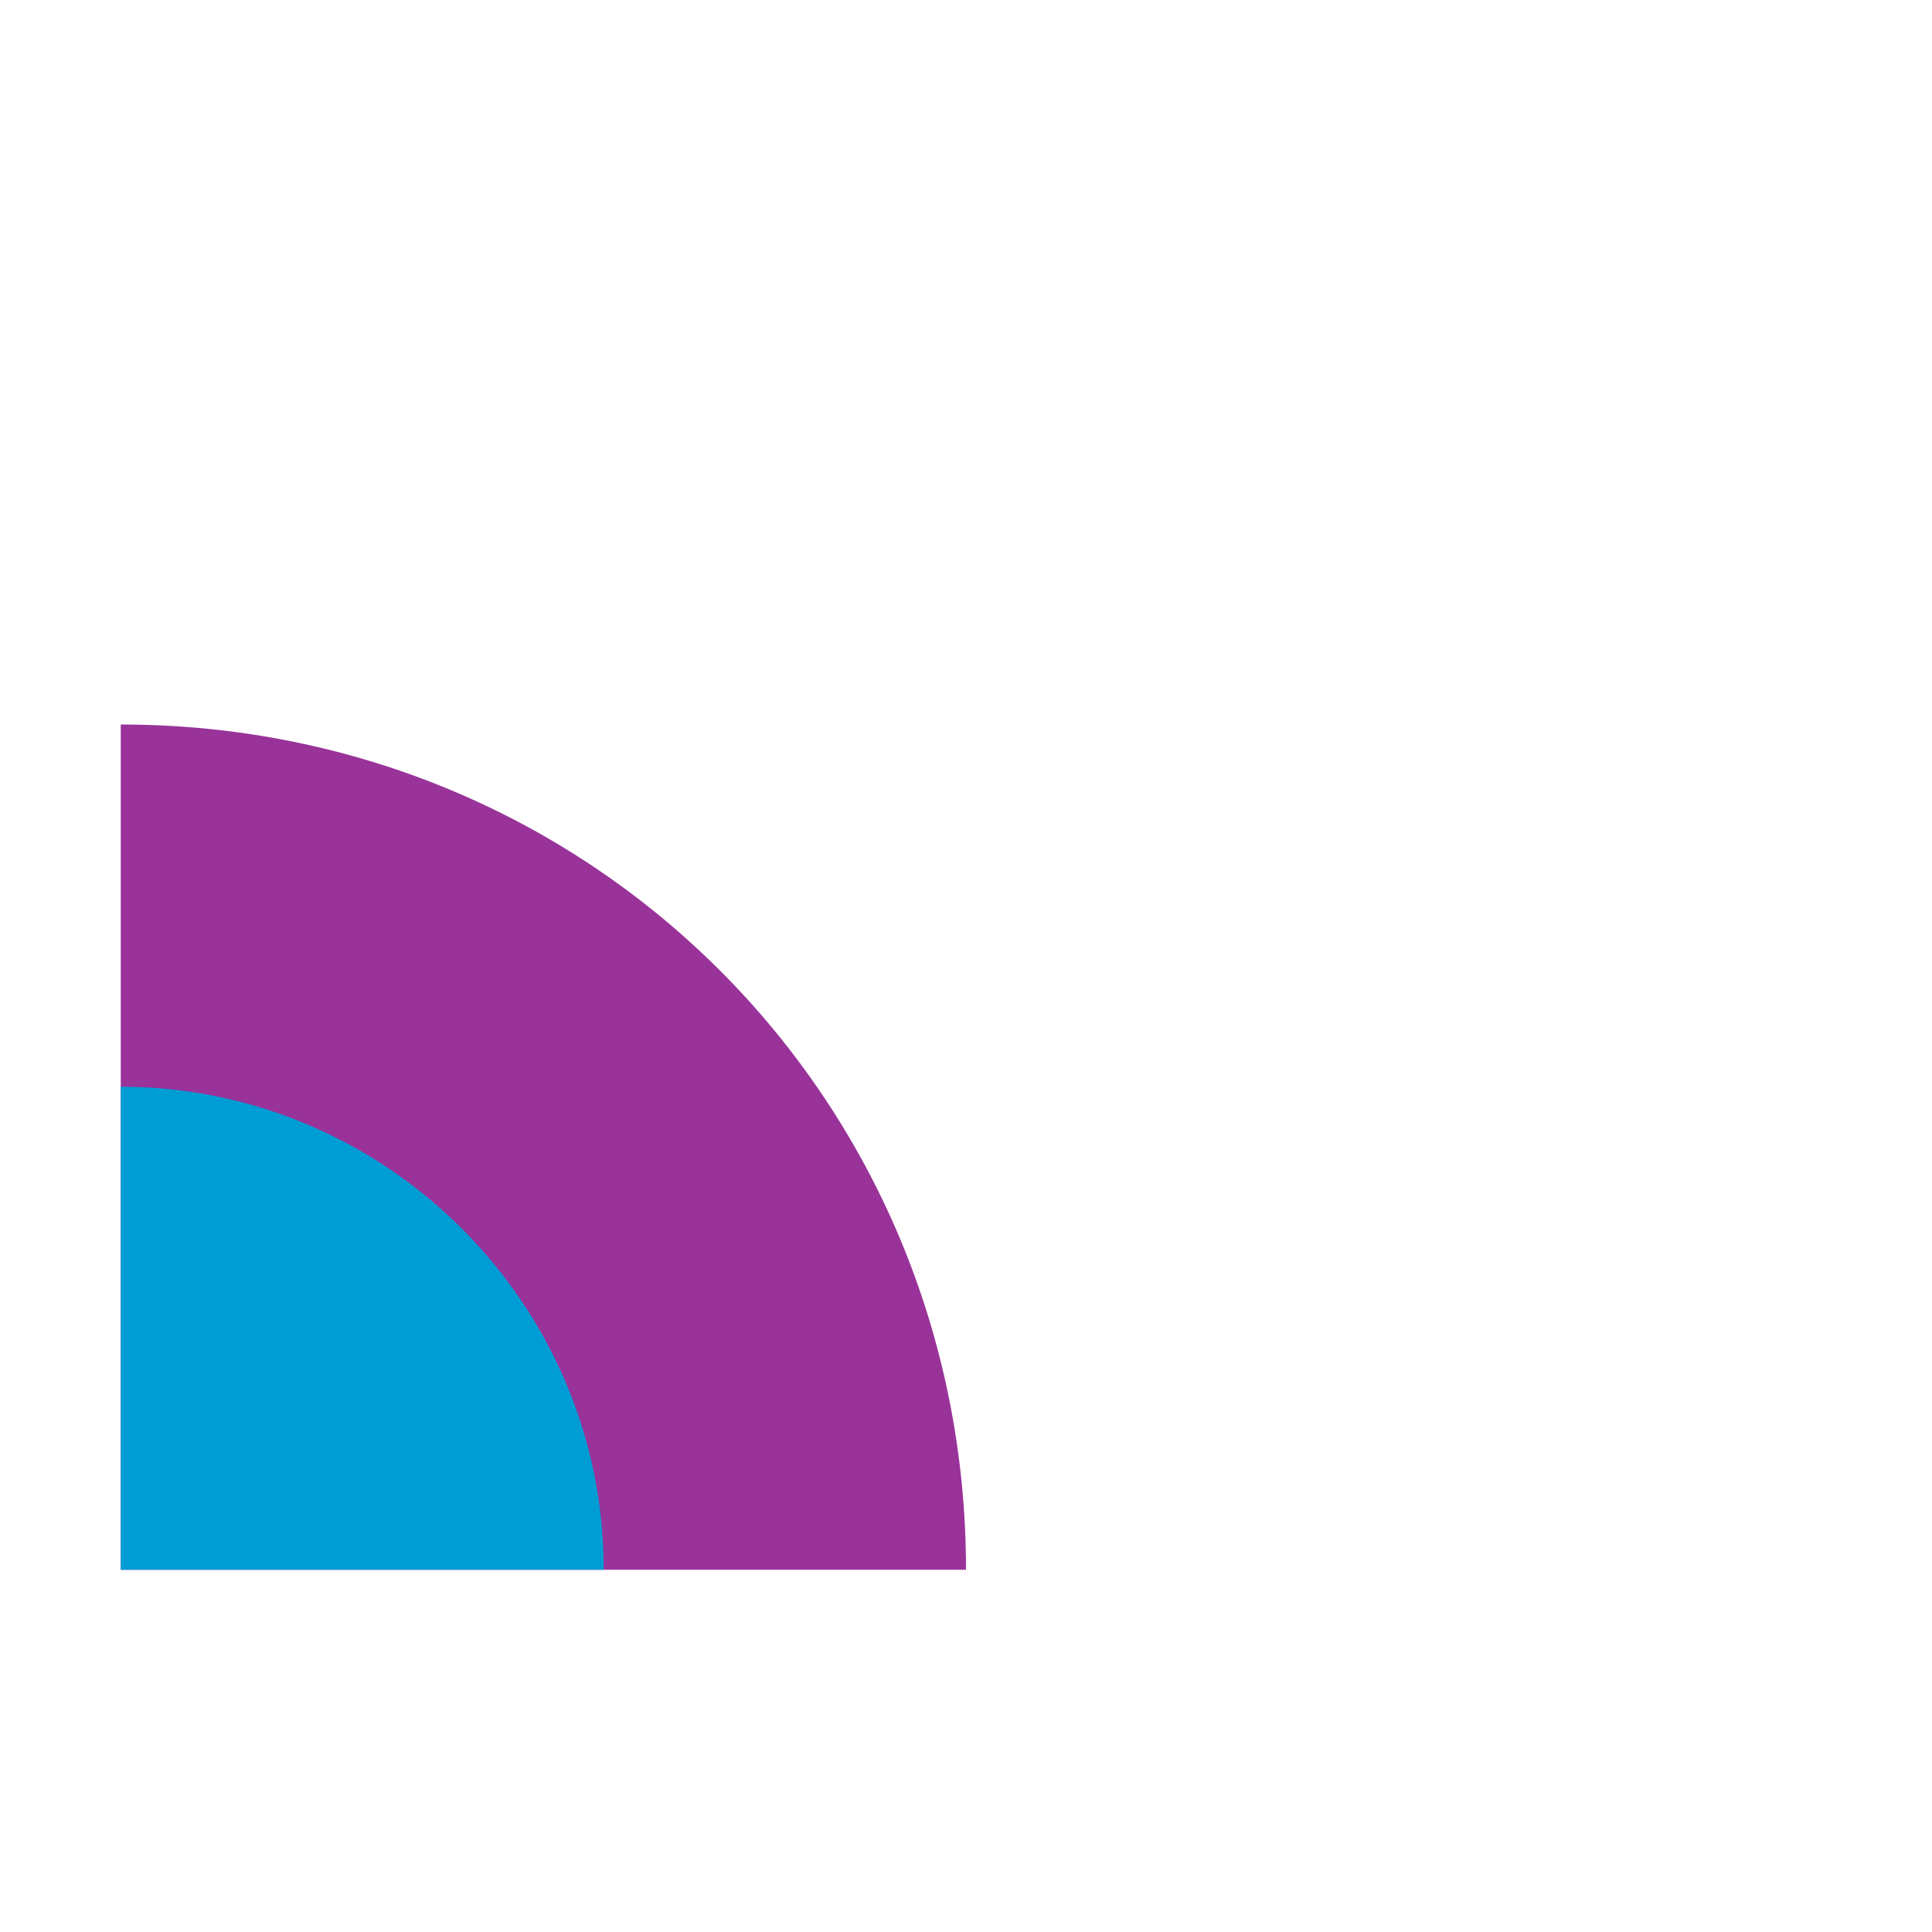 <?xml version="1.0" encoding="utf-8"?>
<!-- Generator: Adobe Illustrator 22.0.0, SVG Export Plug-In . SVG Version: 6.00 Build 0)  -->
<svg version="1.1" id="图层_1" xmlns="http://www.w3.org/2000/svg" xmlns:xlink="http://www.w3.org/1999/xlink" x="0px" y="0px"
	 viewBox="0 0 16 16" style="enable-background:new 0 0 16 16;" xml:space="preserve">
<style type="text/css">
	.st0{fill:#993399;}
	.st1{fill:#009DD5;}
</style>
<g>
	<path class="st0" d="M1,6v7h7C8,9.1,4.9,6,1,6z"/>
	<path class="st1" d="M1,9v4h4C5,10.8,3.2,9,1,9z"/>
</g>
</svg>

